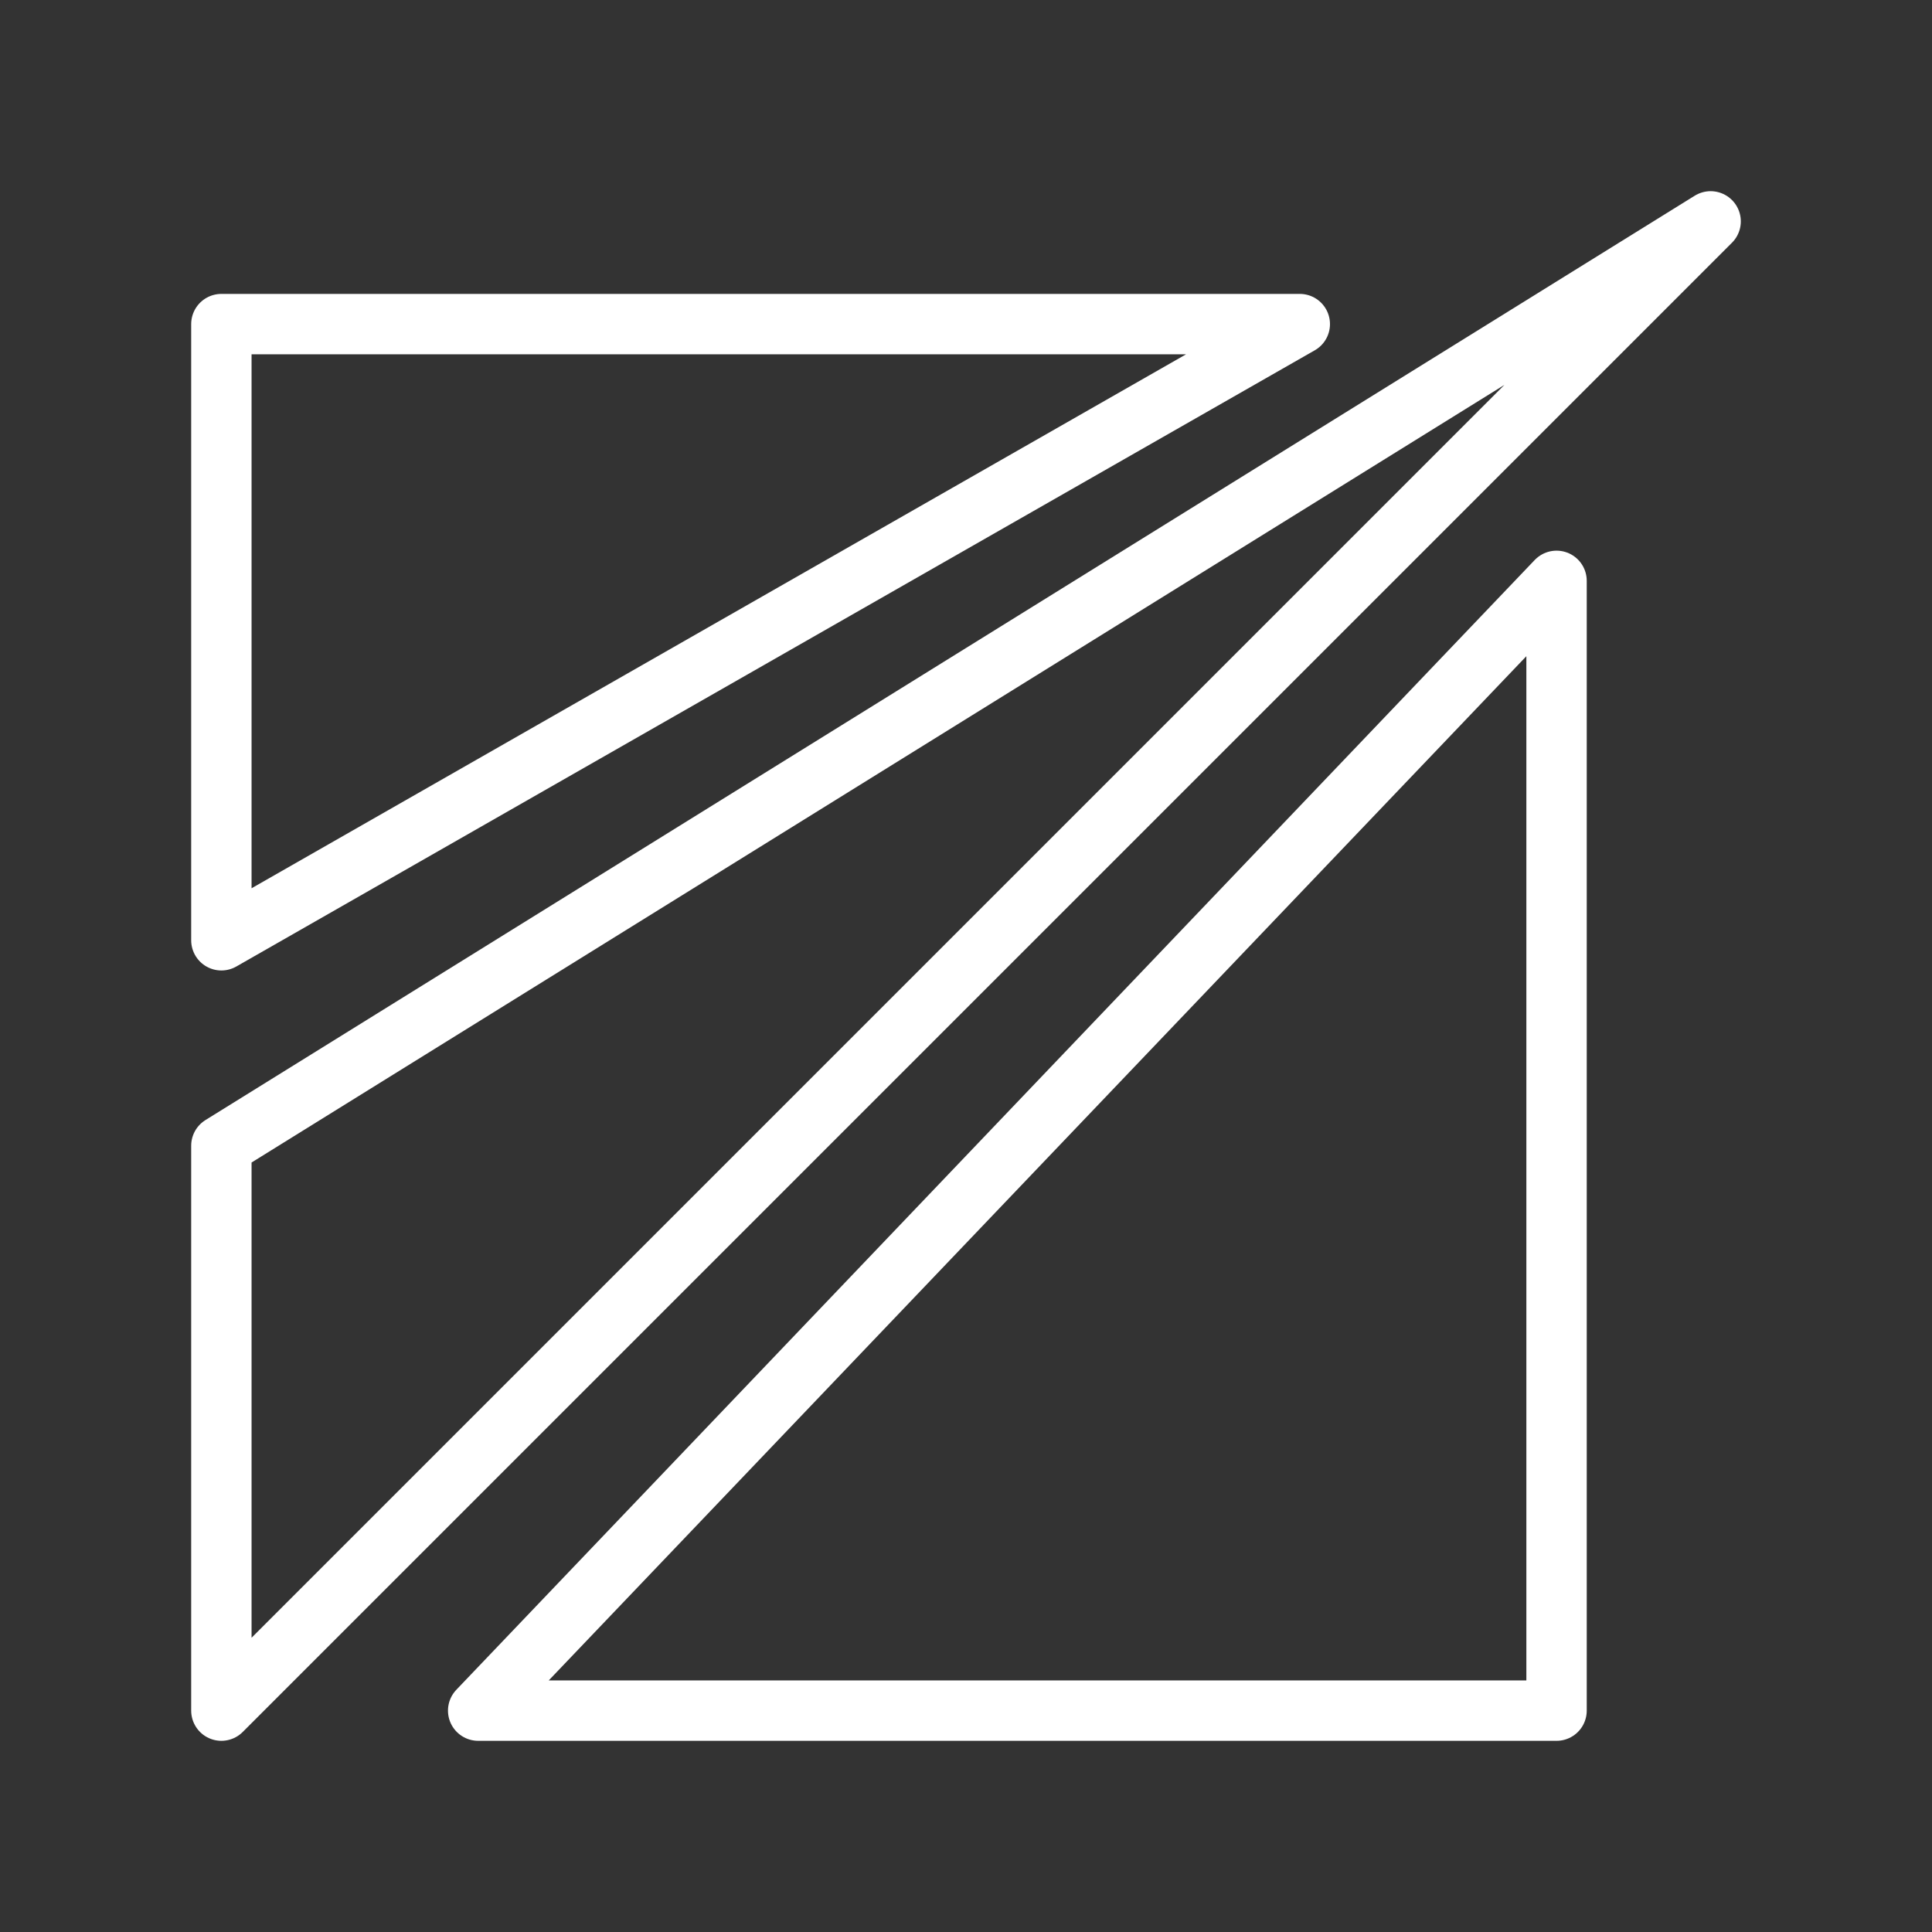 <ns0:svg xmlns:ns0="http://www.w3.org/2000/svg" id="b" viewBox="0 0 48 48" style="stroke-width:1.5px"><ns0:rect x="0" y="0" width="48" height="48" fill="#333333" stroke="none"/><ns0:defs style="stroke-width:1.5px"><ns0:style style="stroke-width:1.5px">.e{fill:none;stroke:#fff;stroke-linecap:round;stroke-linejoin:round;}</ns0:style></ns0:defs><ns0:g id="c" style="stroke-width:1.5px"><ns0:g id="d" style="stroke-width:1.5px"><ns0:polygon class="e" points="32.293 8.052 5.5 23.361 5.5 8.052 32.293 8.052" style="stroke-width:1.5px" /><ns0:polygon class="e" points="38.672 14.431 11.88 42.5 38.672 42.5 38.672 14.431" style="stroke-width:1.5px" /><ns0:polygon class="e" points="5.5 28.465 5.5 42.5 42.5 5.5 5.5 28.465" style="stroke-width:1.5px" /></ns0:g></ns0:g></ns0:svg>